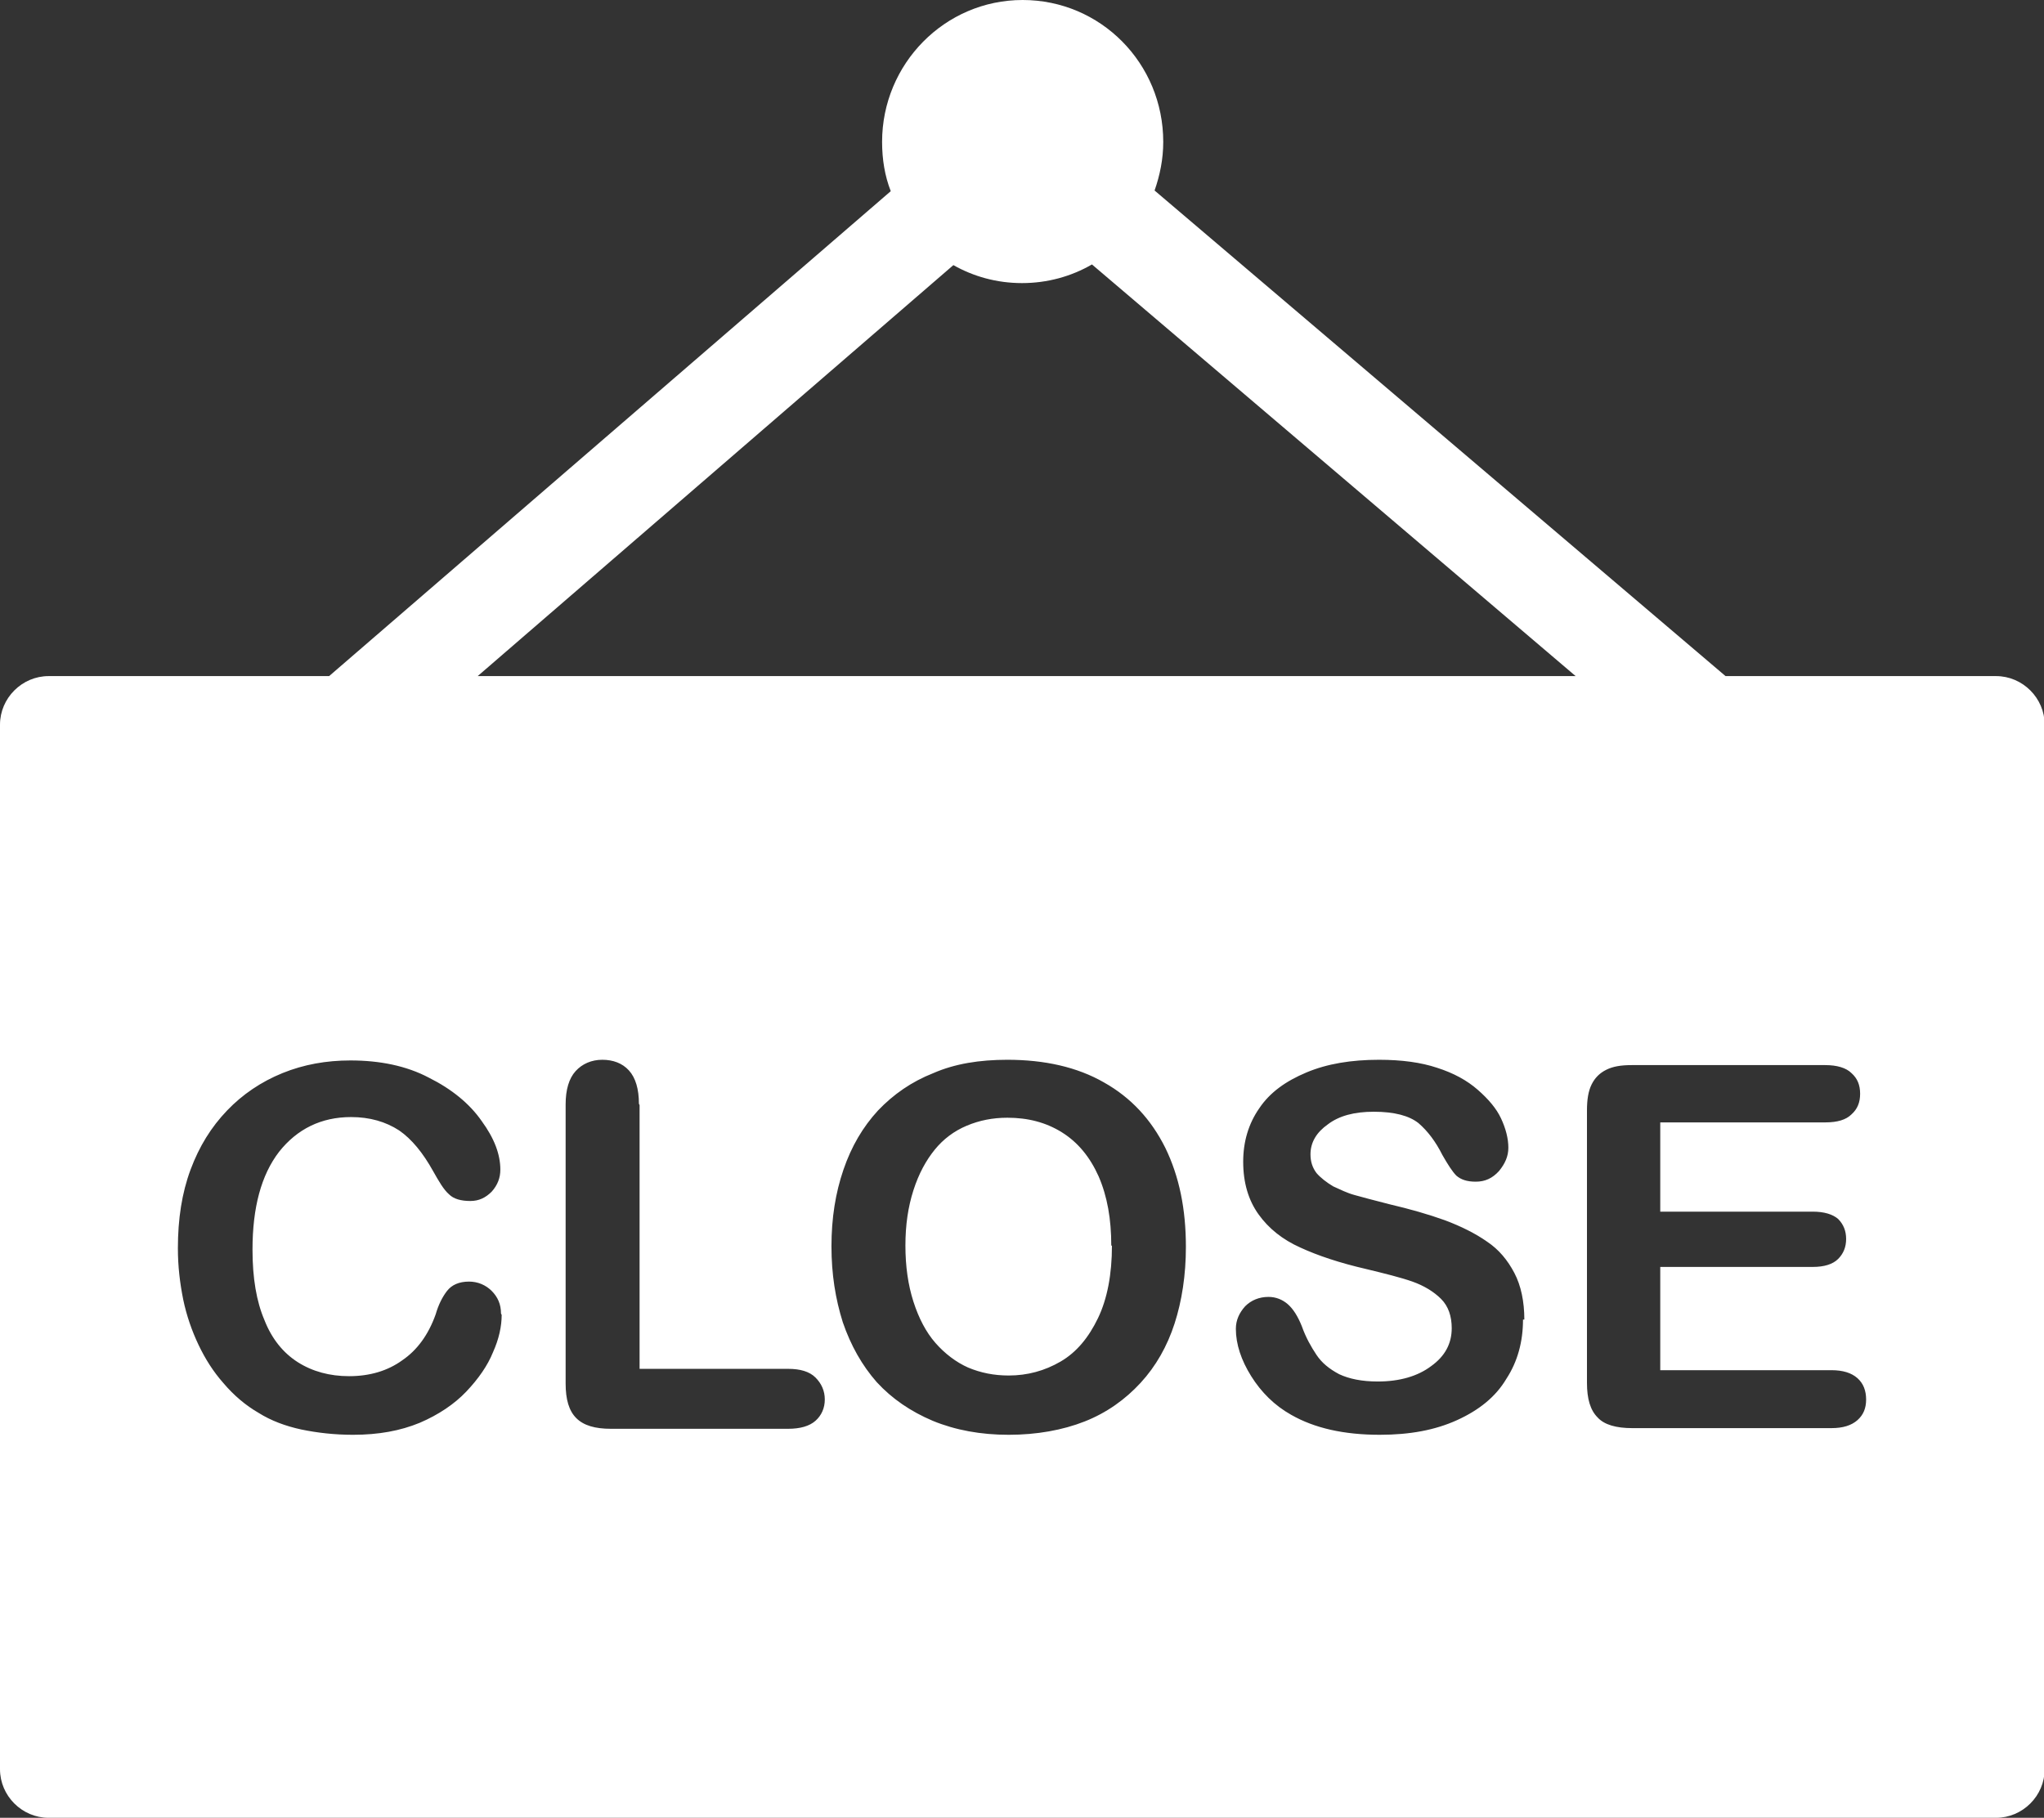 <?xml version="1.0" encoding="UTF-8"?>
<svg id="Layer_2" data-name="Layer 2" xmlns="http://www.w3.org/2000/svg" viewBox="0 0 30.68 27.29">
  <rect x="0" y="0" width="30.68" height="27.29" fill="#333333" stroke="none"/>
  <defs>
    <style>
      .cls-1 {
        fill: #fff;
        fill-rule: evenodd;
      }
    </style>
  </defs>
  <g id="Layer_1-2" data-name="Layer 1">
    <path class="cls-1" d="M.73,10.15h4.21L13.37,2.87c-.09-.23-.13-.48-.13-.74,0-1.17.94-2.13,2.11-2.13s2.11.95,2.11,2.13c0,.26-.05.5-.13.73l8.57,7.29h4.06c.4,0,.73.33.73.73v15.68c0,.4-.33.73-.73.73H.73c-.4,0-.73-.33-.73-.73v-15.68c0-.4.33-.73.73-.73h0ZM7.52,19.72c0-.14-.05-.25-.14-.34-.09-.09-.21-.14-.34-.14-.15,0-.26.05-.33.14-.07.09-.13.21-.17.35-.11.31-.28.54-.5.69-.22.16-.49.24-.8.24-.29,0-.55-.07-.77-.21-.22-.14-.39-.35-.5-.63-.12-.28-.18-.63-.18-1.06,0-.63.13-1.12.4-1.47.27-.34.63-.52,1.08-.52.28,0,.52.07.72.2.19.13.36.34.51.61.09.16.16.28.24.35.07.07.18.1.32.1.13,0,.23-.05.32-.14.09-.1.13-.21.13-.33,0-.23-.09-.47-.28-.73-.18-.26-.45-.48-.79-.65-.34-.18-.74-.26-1.18-.26-.36,0-.7.06-1.02.19-.32.13-.6.32-.83.56-.24.25-.42.54-.55.89-.13.35-.19.74-.19,1.18,0,.27.03.52.08.77.05.24.13.47.23.68.1.21.22.4.37.57.16.19.34.34.53.45.19.12.41.2.64.25.24.05.5.08.78.08.38,0,.71-.06,1-.18.28-.12.52-.28.7-.47.18-.19.32-.39.4-.59.09-.2.13-.39.13-.56h0ZM9.59,16.57c0-.22-.05-.39-.15-.5-.1-.11-.24-.16-.4-.16s-.3.06-.4.17c-.1.11-.15.28-.15.5v4.19c0,.24.05.41.16.52s.28.16.52.16h2.66c.18,0,.32-.04.41-.12.09-.08.14-.19.14-.32s-.05-.24-.14-.33c-.09-.09-.23-.13-.41-.13h-2.23v-3.96h0ZM15.12,15.91c-.42,0-.79.06-1.11.2-.33.13-.6.32-.83.56-.23.25-.4.54-.52.89-.12.35-.18.73-.18,1.15s.06.79.17,1.14c.12.35.29.65.51.9.23.25.51.44.84.58.34.14.72.21,1.14.21s.81-.07,1.14-.2c.33-.13.61-.33.84-.58.23-.25.4-.55.51-.89.11-.34.17-.73.17-1.15,0-.57-.1-1.06-.31-1.49-.21-.42-.51-.75-.92-.98-.4-.23-.89-.34-1.45-.34h0ZM16.68,18.7c0-.4-.06-.74-.19-1.04-.13-.29-.31-.51-.55-.66-.24-.15-.51-.22-.82-.22-.22,0-.42.04-.61.12-.19.08-.35.2-.48.36-.13.16-.24.36-.32.61-.08.25-.12.52-.12.83s.04.59.12.84c.08.25.19.46.33.62.14.16.31.29.49.37.19.08.39.12.61.12.28,0,.54-.07.78-.21.24-.14.42-.36.56-.65.14-.29.21-.66.21-1.09h0ZM22.88,19.81c0-.27-.05-.51-.15-.7-.1-.19-.23-.35-.41-.47-.17-.12-.39-.23-.63-.32-.25-.09-.53-.17-.83-.24-.24-.06-.42-.11-.53-.14-.11-.03-.21-.08-.32-.13-.1-.06-.19-.13-.25-.2-.06-.08-.09-.17-.09-.28,0-.18.09-.33.26-.45.17-.13.4-.19.69-.19.31,0,.53.06.67.17.14.12.26.28.36.48.08.14.15.25.21.31.07.06.16.09.29.09.14,0,.25-.05.35-.16.09-.11.14-.22.14-.35,0-.14-.04-.29-.11-.44-.07-.15-.19-.29-.35-.43-.16-.14-.36-.25-.61-.33-.24-.08-.53-.12-.87-.12-.42,0-.78.06-1.09.19-.31.13-.55.3-.71.54-.16.23-.24.5-.24.8,0,.32.08.58.23.79.15.21.36.38.63.5.26.12.59.23.98.32.29.07.53.13.7.19.17.06.32.15.43.26.11.11.16.26.16.44,0,.23-.1.42-.31.57-.2.15-.47.23-.8.23-.24,0-.43-.04-.58-.11-.15-.08-.26-.17-.34-.29-.08-.12-.16-.26-.22-.43-.06-.15-.13-.26-.21-.33-.08-.07-.18-.11-.29-.11-.14,0-.26.05-.35.14-.09.1-.14.21-.14.34,0,.23.08.47.23.71s.35.44.6.58c.35.2.79.3,1.33.3.45,0,.83-.07,1.16-.22.33-.15.58-.35.74-.62.17-.26.25-.56.25-.89h0ZM27.4,16.85c.18,0,.31-.04.39-.12.09-.08.13-.18.13-.31s-.04-.23-.13-.31c-.08-.08-.22-.12-.39-.12h-2.91c-.16,0-.28.02-.38.07-.1.05-.17.12-.22.22-.05.1-.07.23-.07.39v4.09c0,.24.05.41.16.52.1.11.28.16.52.16h2.99c.17,0,.3-.04.39-.12.09-.08.13-.18.13-.31s-.04-.24-.13-.32c-.09-.08-.22-.12-.39-.12h-2.57v-1.55h2.29c.17,0,.3-.04.38-.12.08-.08.12-.18.12-.3s-.04-.22-.12-.3c-.08-.07-.21-.11-.38-.11h-2.29v-1.34h2.48ZM7.16,10.15h16.49l-7.26-6.18c-.31.18-.67.28-1.05.28s-.73-.1-1.03-.27l-7.14,6.17Z"/>
  </g>
</svg>